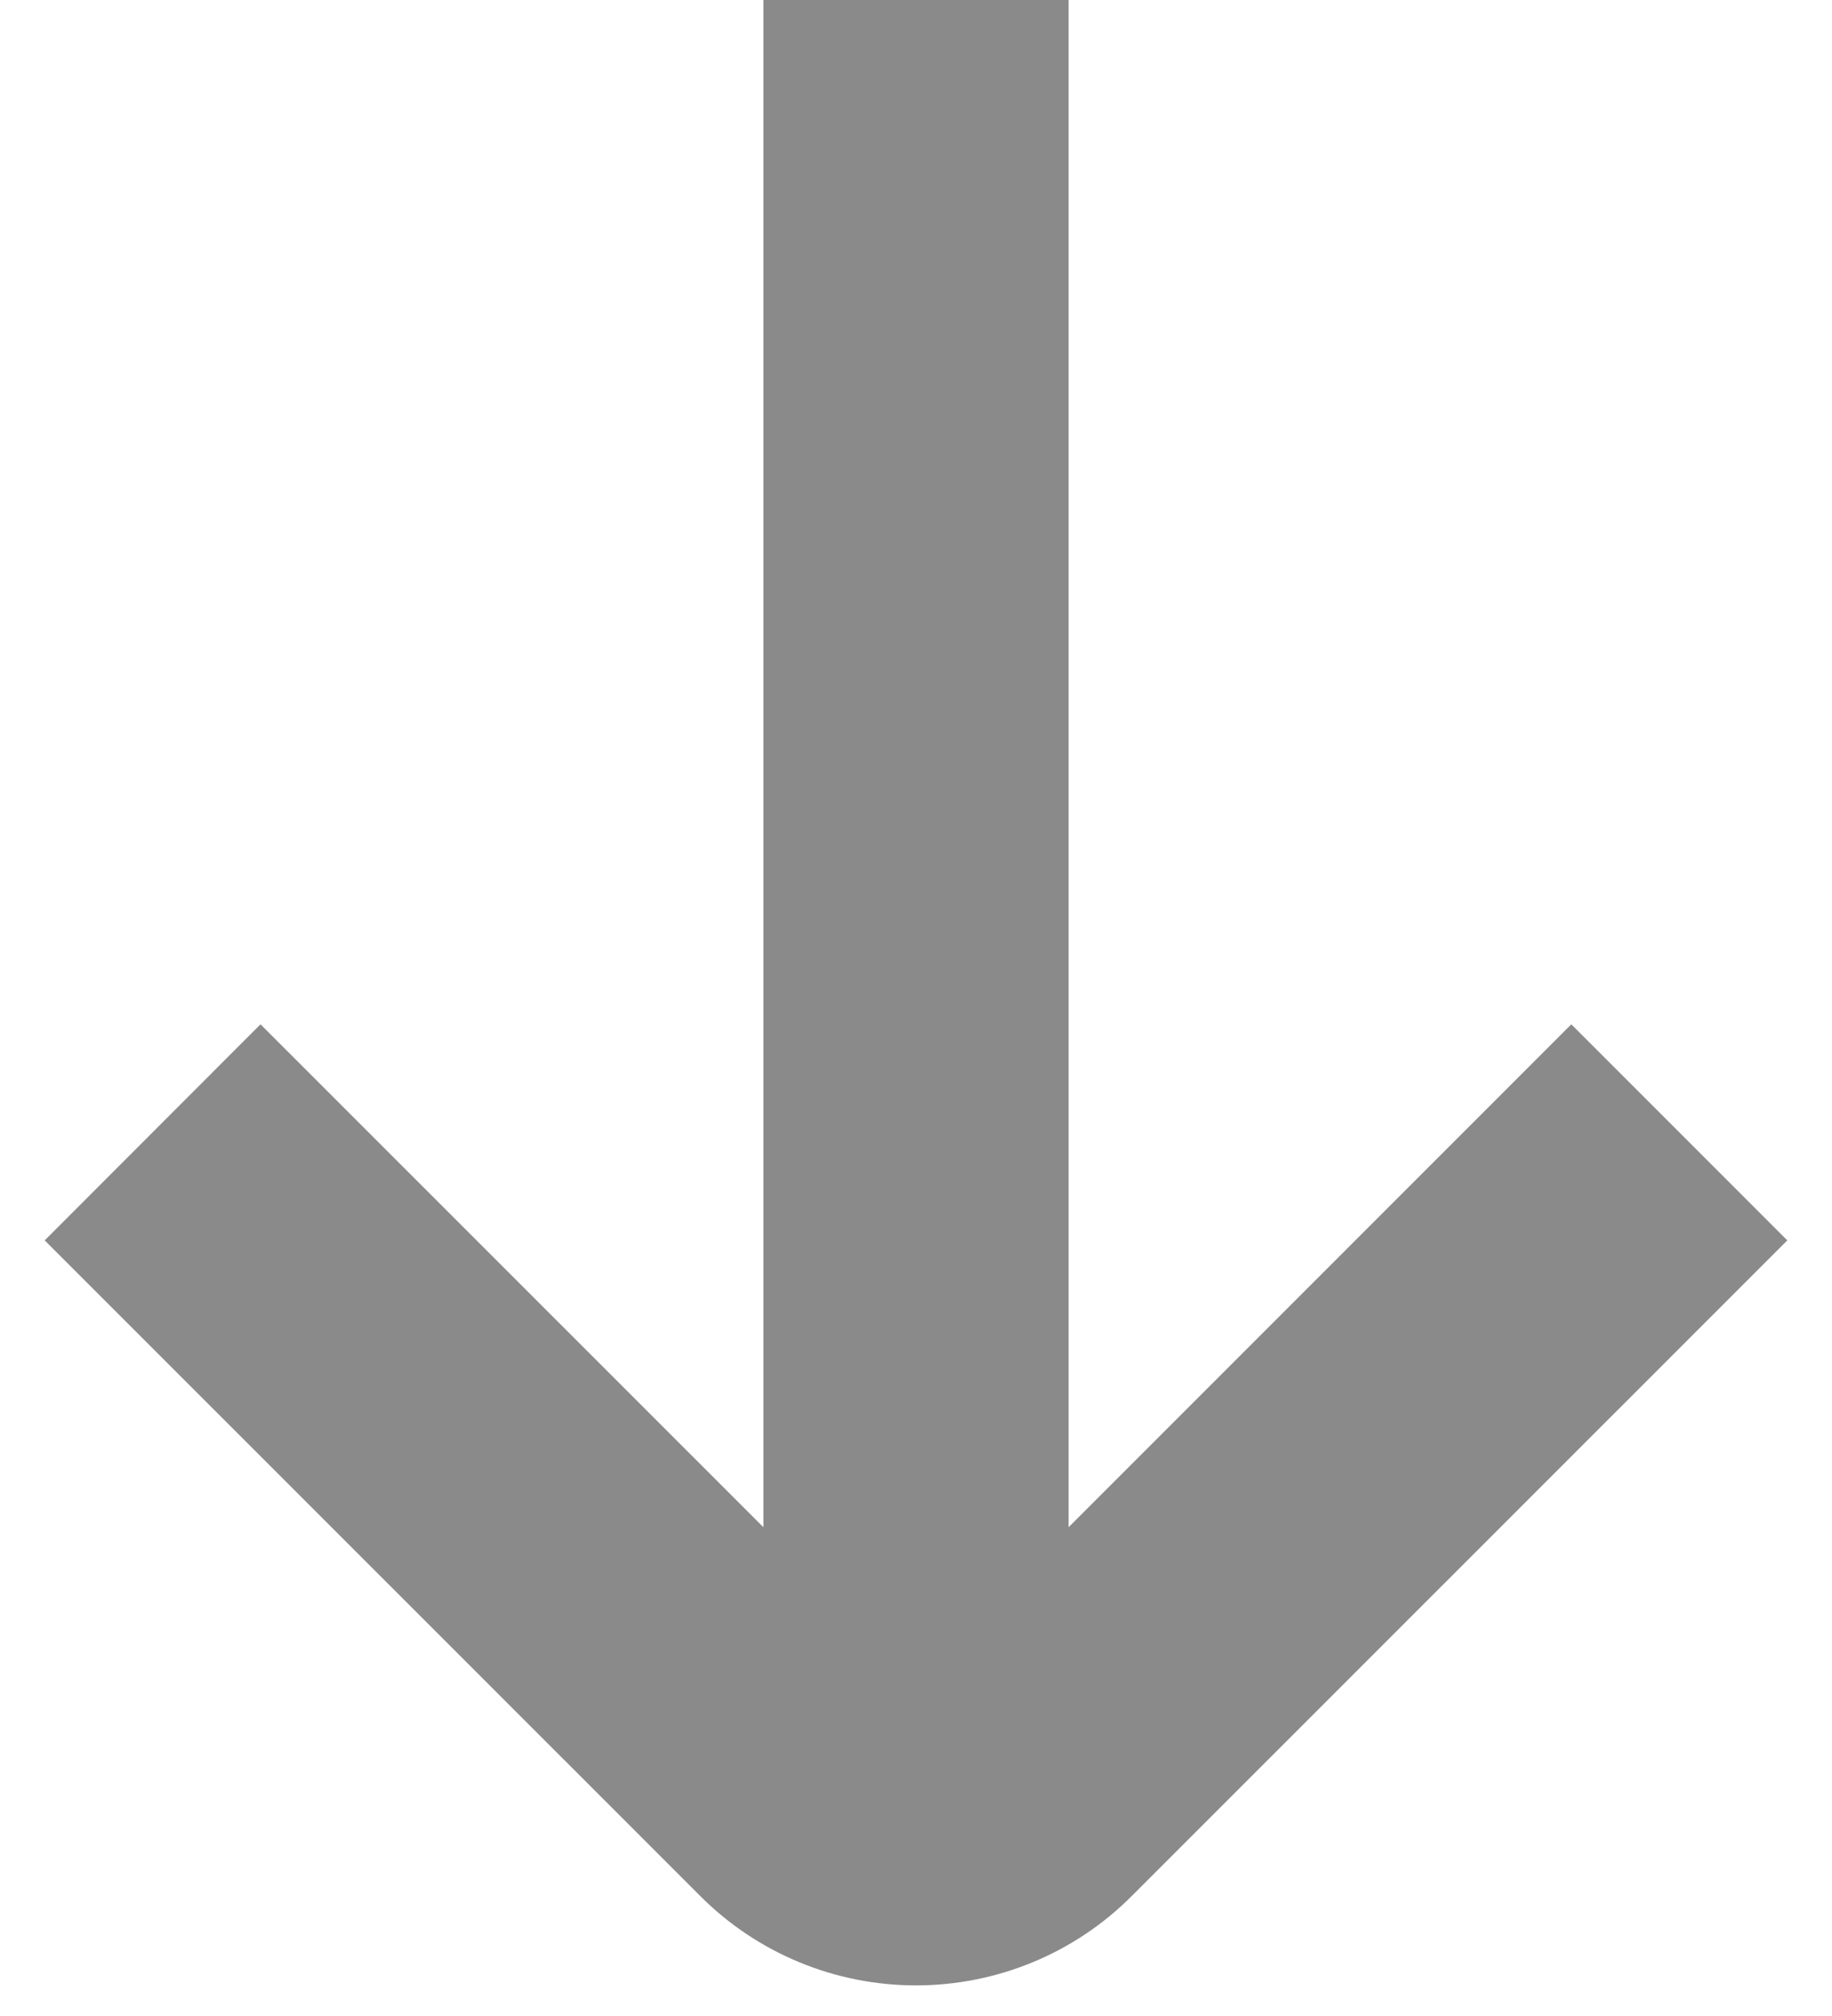 <svg width="10" height="11" viewBox="0 0 10 11" fill="none" xmlns="http://www.w3.org/2000/svg">
<path d="M8.577 5.589L5.833 8.333V0H4.167V8.333L1.422 5.589L0.244 6.768L3.822 10.345C4.134 10.658 4.558 10.833 5 10.833C5.442 10.833 5.866 10.658 6.178 10.345L9.756 6.768L8.577 5.589Z" fill="#8A8A8A"/>
</svg>
